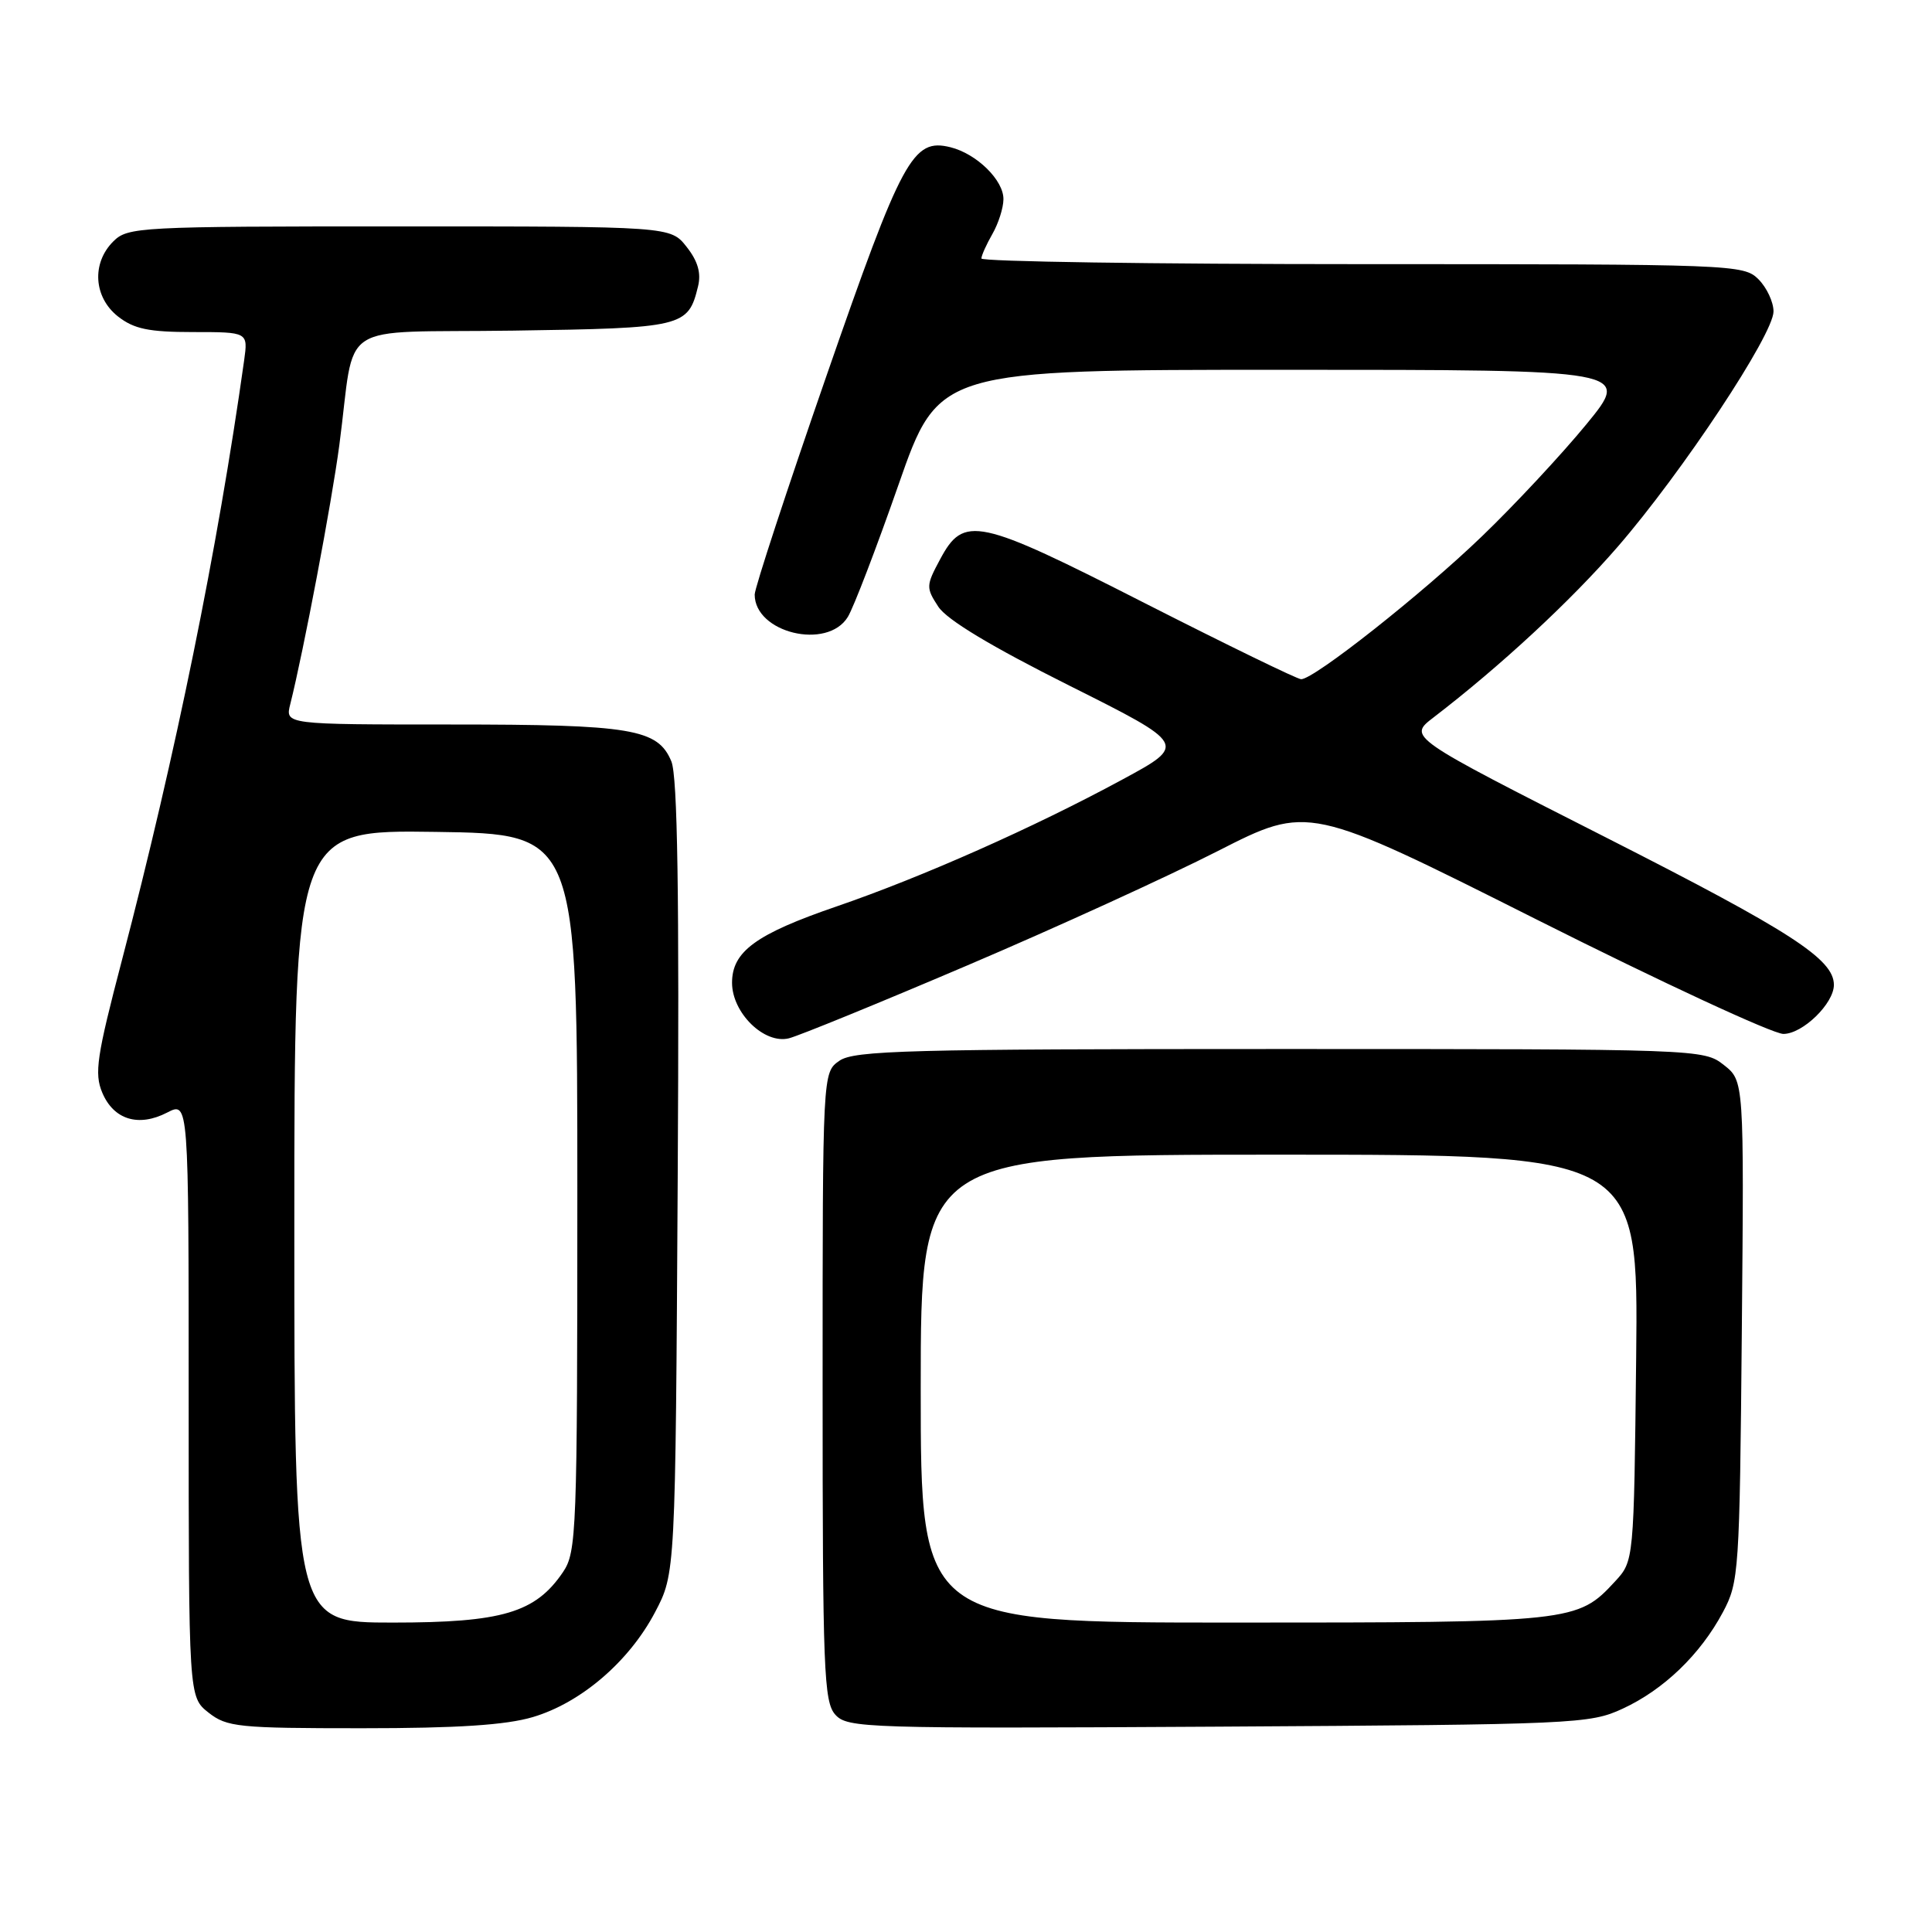 <?xml version="1.0" encoding="UTF-8" standalone="no"?>
<!DOCTYPE svg PUBLIC "-//W3C//DTD SVG 1.1//EN" "http://www.w3.org/Graphics/SVG/1.1/DTD/svg11.dtd" >
<svg xmlns="http://www.w3.org/2000/svg" xmlns:xlink="http://www.w3.org/1999/xlink" version="1.1" viewBox="0 0 256 256">
 <g >
 <path fill="currentColor"
d=" M 70.61 227.52 C 76.98 225.63 83.35 220.17 86.79 213.64 C 89.50 208.50 89.50 208.50 89.80 156.08 C 90.02 118.37 89.78 102.88 88.96 100.89 C 87.17 96.58 83.73 96.00 59.74 96.00 C 37.78 96.00 37.78 96.00 38.46 93.31 C 40.22 86.30 43.95 66.62 44.96 59.00 C 47.20 42.11 44.11 44.15 68.00 43.81 C 90.56 43.48 91.18 43.33 92.49 37.96 C 92.93 36.18 92.47 34.60 90.98 32.71 C 88.85 30.00 88.85 30.00 52.93 30.00 C 18.33 30.00 16.93 30.07 15.00 32.00 C 12.12 34.88 12.41 39.39 15.63 41.93 C 17.75 43.59 19.70 44.00 25.57 44.00 C 32.87 44.00 32.87 44.00 32.35 47.75 C 28.83 72.79 23.29 99.95 16.17 127.18 C 12.81 140.00 12.48 142.23 13.55 144.78 C 15.06 148.37 18.36 149.38 22.15 147.42 C 25.00 145.95 25.00 145.95 25.00 185.40 C 25.00 224.85 25.00 224.85 27.63 226.93 C 30.07 228.85 31.58 229.00 47.95 229.00 C 60.64 229.00 67.04 228.58 70.61 227.52 Z  M 215.01 226.41 C 220.45 223.90 225.30 219.23 228.29 213.63 C 230.42 209.64 230.51 208.35 230.80 176.36 C 231.10 143.22 231.10 143.22 228.41 141.11 C 225.76 139.02 225.20 139.00 169.59 139.00 C 120.39 139.00 113.17 139.19 111.22 140.56 C 109.00 142.11 109.00 142.11 109.00 183.73 C 109.00 221.37 109.16 225.52 110.69 227.21 C 112.30 228.98 114.64 229.06 161.44 228.79 C 208.77 228.51 210.66 228.43 215.01 226.41 Z  M 128.20 127.91 C 139.87 122.94 154.81 116.11 161.40 112.75 C 173.38 106.65 173.38 106.65 203.57 121.82 C 220.18 130.17 234.91 137.00 236.31 137.00 C 238.86 137.00 243.00 132.98 243.00 130.50 C 243.00 127.09 237.32 123.42 212.84 110.99 C 186.57 97.66 186.57 97.66 189.93 95.08 C 198.81 88.27 208.13 79.63 214.37 72.43 C 222.91 62.57 235.00 44.32 235.00 41.27 C 235.00 40.02 234.10 38.10 233.00 37.00 C 231.05 35.05 229.67 35.00 180.50 35.00 C 152.73 35.00 130.02 34.66 130.04 34.25 C 130.05 33.84 130.71 32.38 131.50 31.00 C 132.29 29.62 132.95 27.57 132.96 26.42 C 133.01 23.90 129.43 20.38 125.94 19.51 C 120.96 18.28 119.55 20.87 109.49 49.86 C 104.27 64.90 100.00 77.92 100.00 78.78 C 100.00 83.86 109.62 86.18 112.34 81.75 C 113.10 80.51 116.12 72.64 119.05 64.25 C 124.38 49.00 124.38 49.00 170.26 49.00 C 216.13 49.00 216.13 49.00 210.18 56.25 C 206.90 60.24 200.69 66.91 196.36 71.07 C 188.51 78.64 174.13 90.00 172.41 90.00 C 171.91 90.00 162.61 85.47 151.73 79.94 C 129.51 68.62 127.71 68.23 124.56 74.13 C 122.70 77.59 122.69 77.88 124.33 80.39 C 125.47 82.13 131.34 85.66 141.68 90.84 C 157.29 98.66 157.29 98.66 148.67 103.32 C 136.94 109.67 122.19 116.21 110.90 120.09 C 100.16 123.77 97.00 126.08 97.00 130.22 C 97.00 134.22 101.28 138.40 104.54 137.58 C 105.88 137.24 116.53 132.89 128.20 127.91 Z  M 39.00 162.48 C 39.00 109.96 39.00 109.96 57.75 110.23 C 76.50 110.50 76.50 110.50 76.50 158.00 C 76.50 203.04 76.40 205.65 74.60 208.31 C 70.95 213.70 66.55 215.00 52.04 215.00 C 39.00 215.00 39.00 215.00 39.00 162.48 Z  M 122.00 184.00 C 122.00 153.00 122.00 153.00 169.55 153.00 C 217.09 153.00 217.09 153.00 216.80 179.92 C 216.50 206.84 216.50 206.84 214.00 209.55 C 209.03 214.94 208.45 215.00 163.53 215.00 C 122.00 215.00 122.00 215.00 122.00 184.00 Z "/>
</g>
</svg>